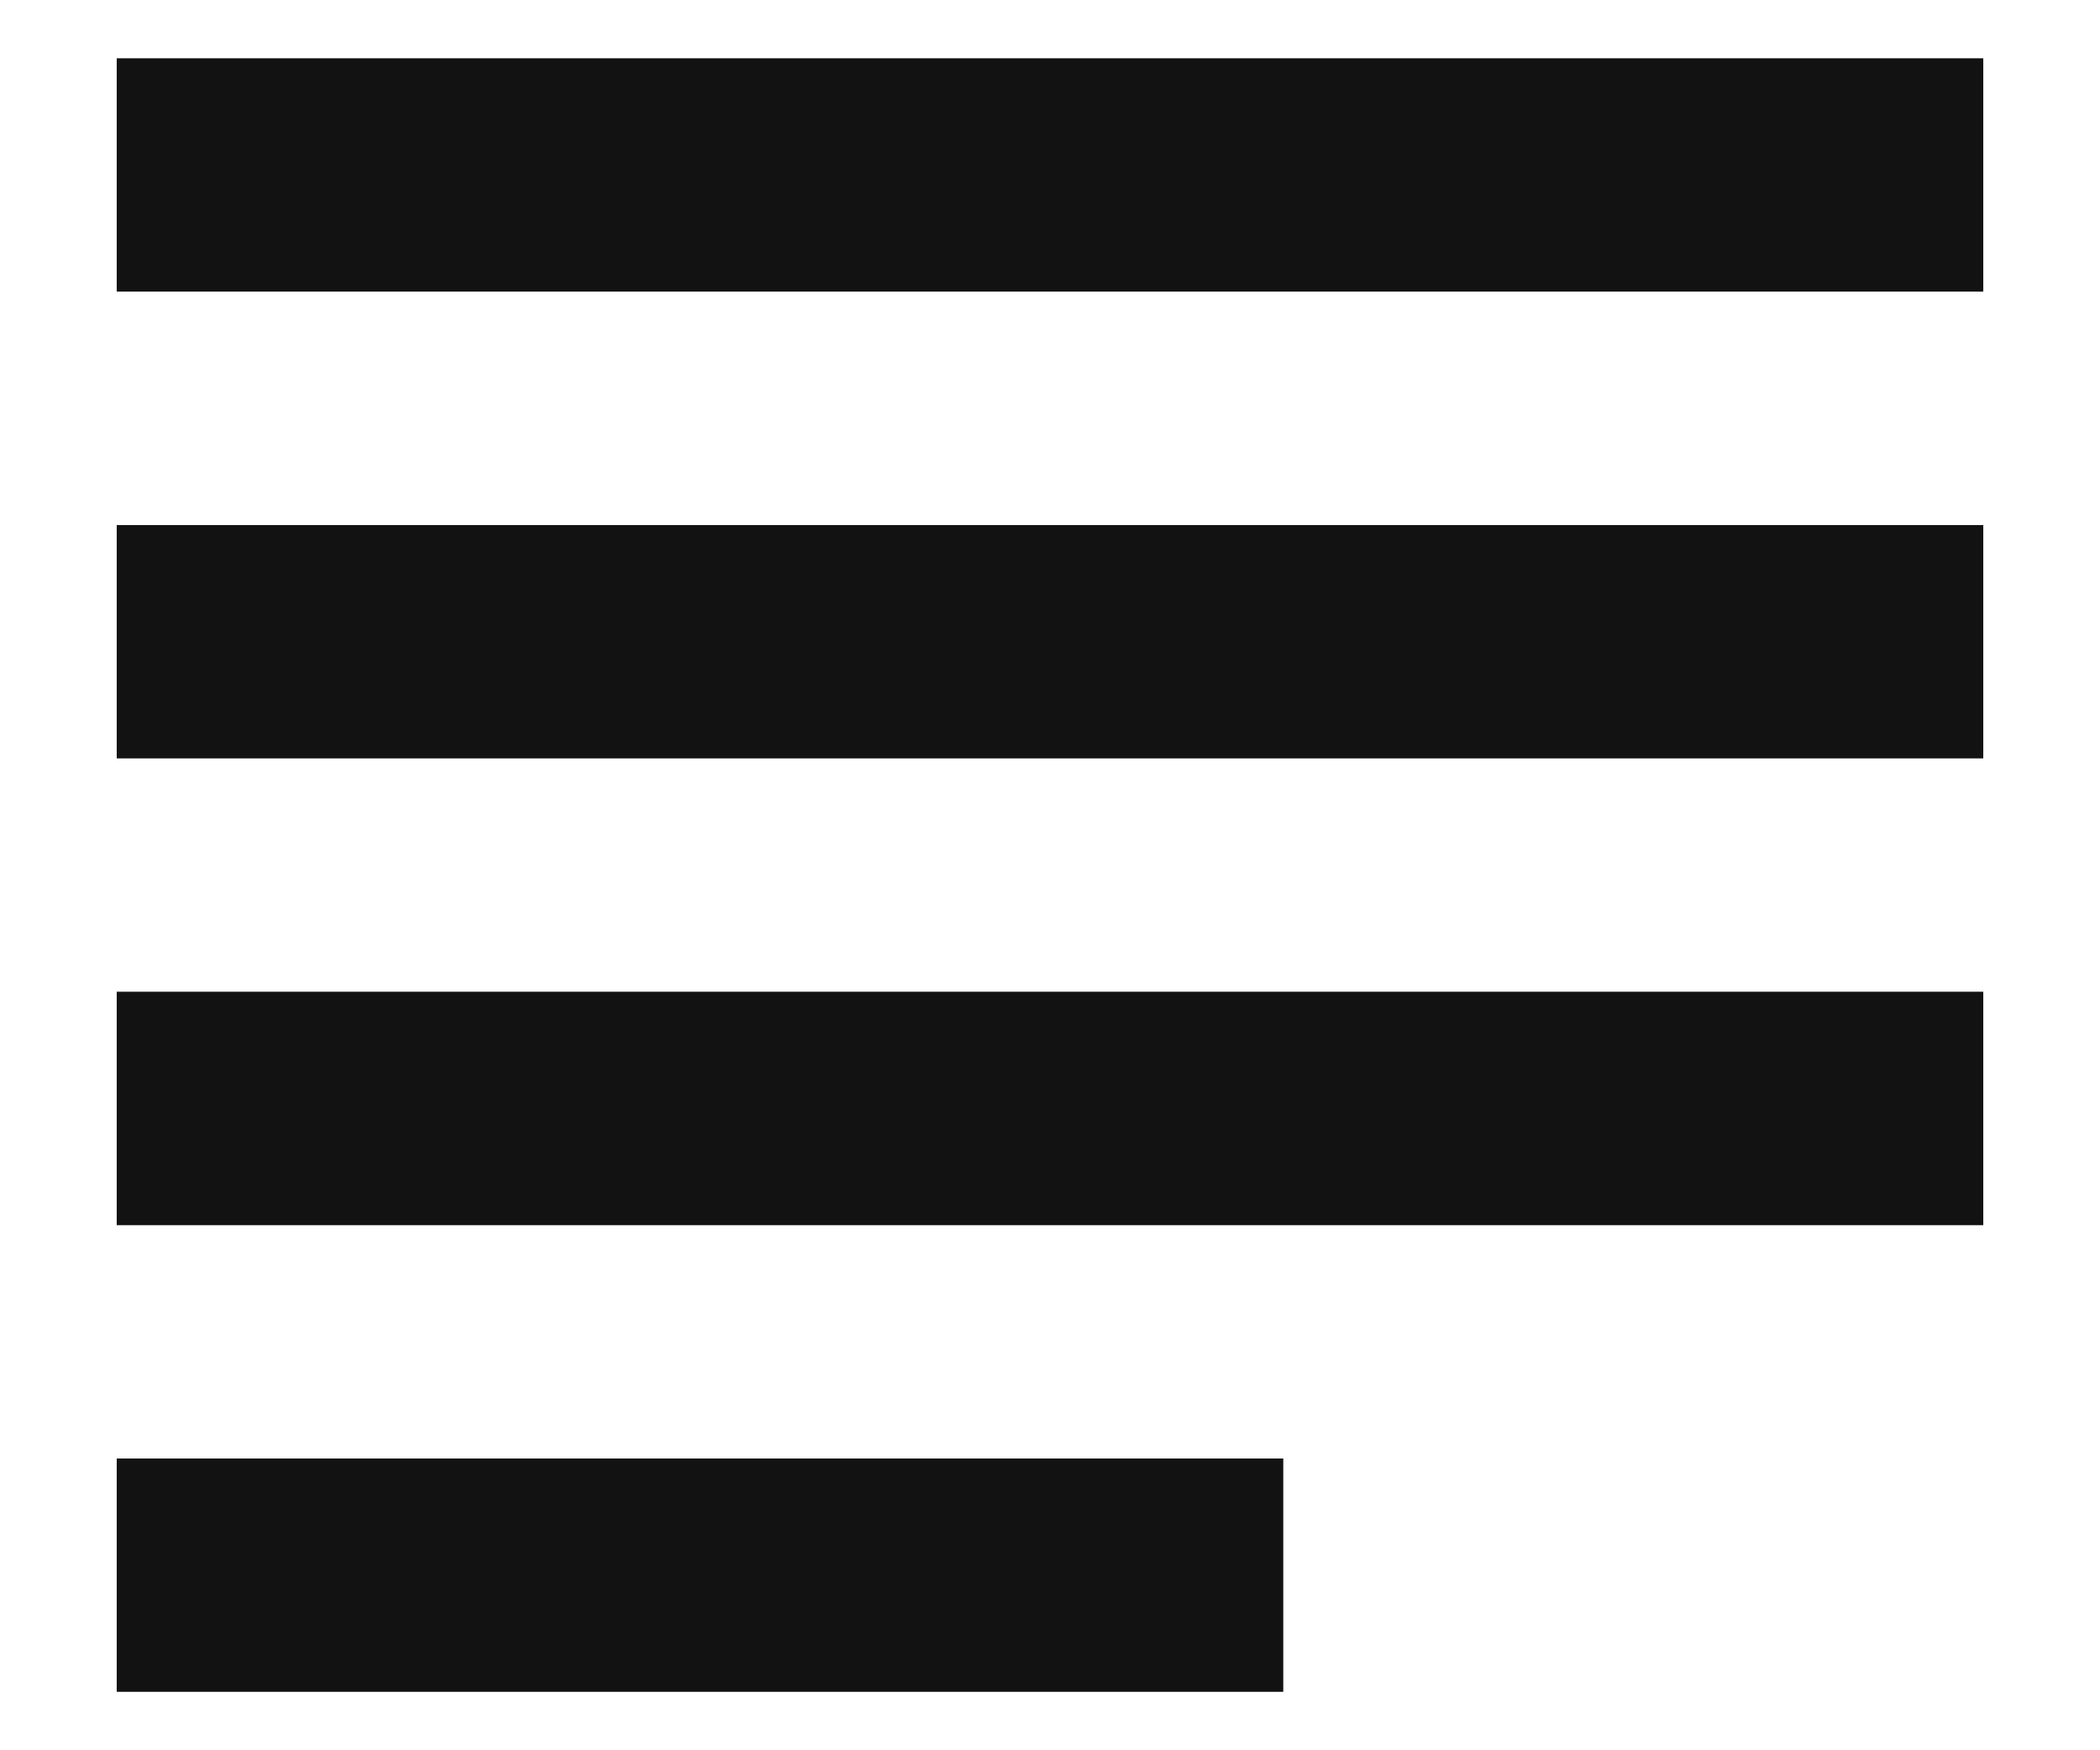 <svg width="12" height="10" viewBox="0 0 12 10" fill="none" xmlns="http://www.w3.org/2000/svg">
<path d="M7.333 8.333H0.667V9.666H7.333V8.333ZM11.333 3H0.667V4.333H11.333V3ZM0.667 7H11.333V5.666H0.667V7ZM0.667 0.333V1.666H11.333V0.333H0.667Z" fill="#121212"/>
</svg>
